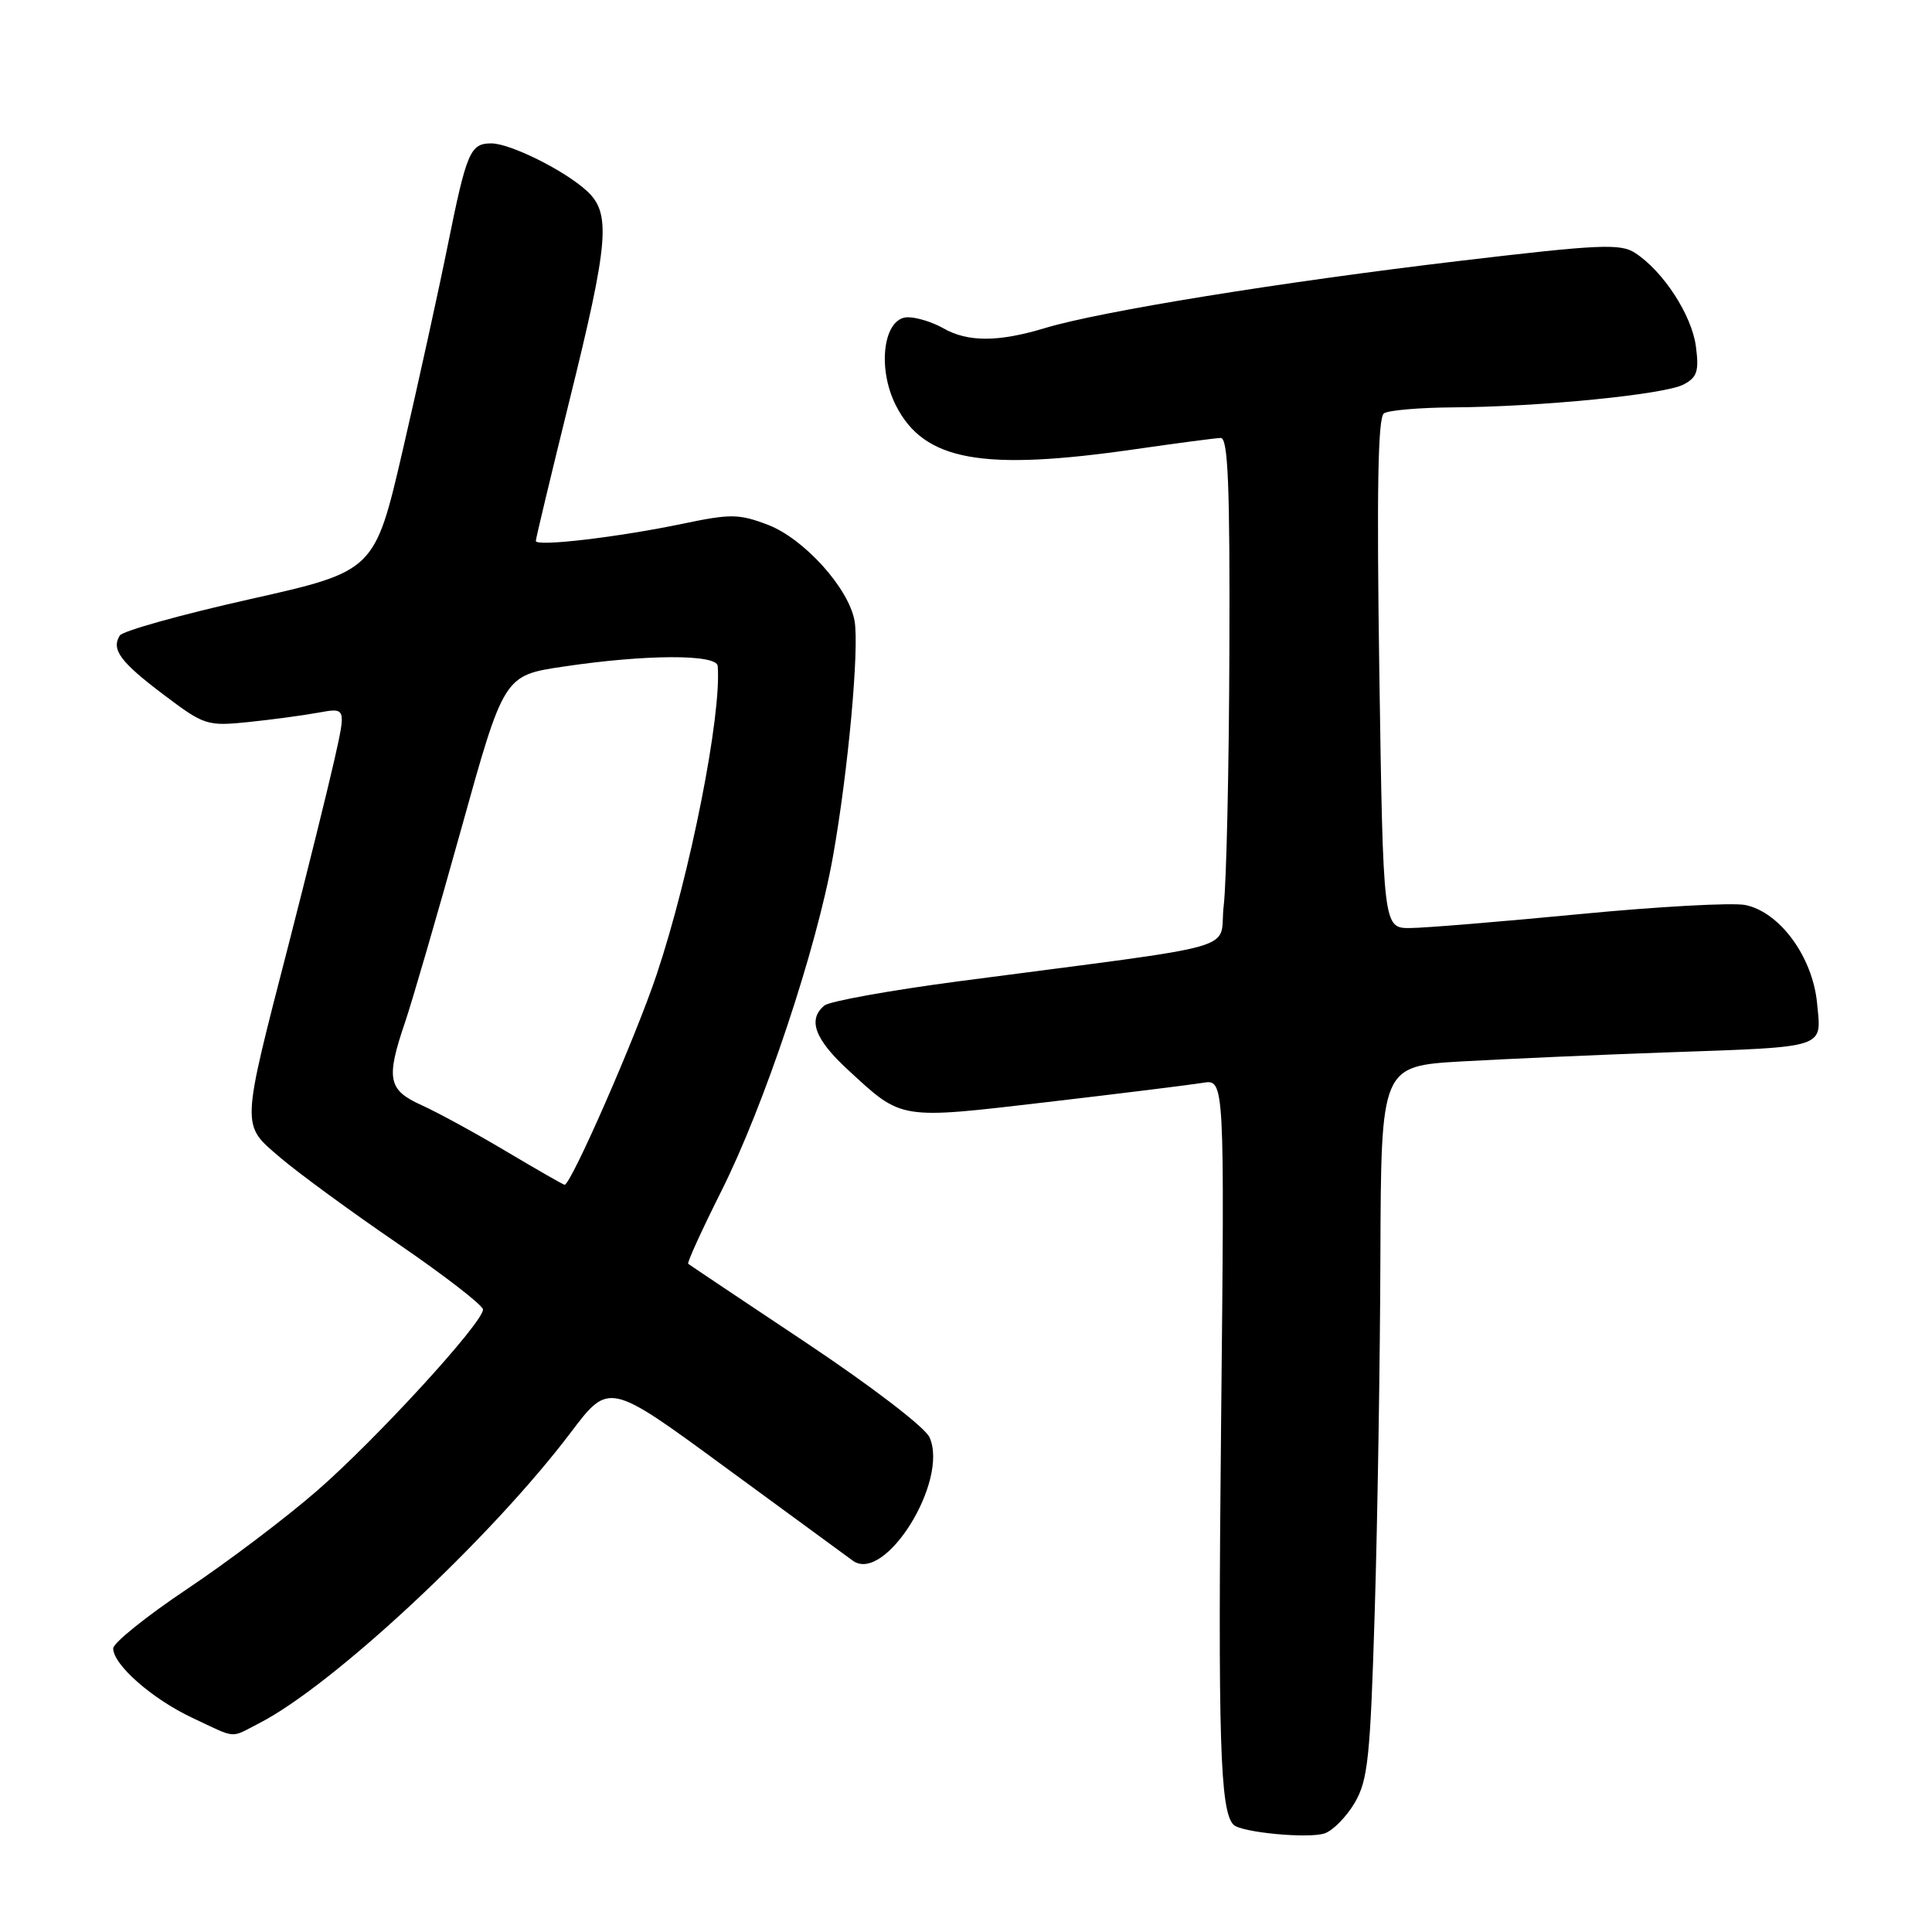 <?xml version="1.0" encoding="UTF-8" standalone="no"?>
<!DOCTYPE svg PUBLIC "-//W3C//DTD SVG 1.1//EN" "http://www.w3.org/Graphics/SVG/1.1/DTD/svg11.dtd" >
<svg xmlns="http://www.w3.org/2000/svg" xmlns:xlink="http://www.w3.org/1999/xlink" version="1.1" viewBox="0 0 256 256">
 <g >
 <path fill="currentColor"
d=" M 179.50 238.89 C 181.26 235.89 181.57 232.95 182.16 213.50 C 182.53 201.40 182.87 180.20 182.91 166.38 C 183.00 141.26 183.00 141.26 193.75 140.64 C 199.66 140.31 211.70 139.77 220.50 139.46 C 242.37 138.69 241.35 139.01 240.77 132.91 C 240.18 126.79 235.84 120.86 231.27 119.92 C 229.60 119.58 219.74 120.12 209.37 121.12 C 198.99 122.12 188.88 122.95 186.89 122.97 C 183.28 123.00 183.28 123.00 182.77 89.25 C 182.41 64.97 182.58 55.29 183.38 54.77 C 184.00 54.36 188.10 54.01 192.50 53.98 C 204.09 53.91 220.63 52.27 223.10 50.94 C 224.89 49.99 225.15 49.17 224.71 45.86 C 224.15 41.73 220.40 35.96 216.67 33.52 C 214.73 32.25 211.97 32.37 193.50 34.56 C 169.70 37.38 145.81 41.25 138.47 43.47 C 132.30 45.34 128.24 45.35 125.00 43.50 C 123.62 42.71 121.53 42.05 120.34 42.04 C 117.08 41.98 116.15 48.73 118.73 53.76 C 122.46 61.08 130.14 62.46 150.50 59.51 C 156.00 58.72 161.06 58.05 161.75 58.03 C 162.72 58.01 162.98 64.25 162.90 86.25 C 162.85 101.79 162.51 116.97 162.15 119.99 C 161.41 126.20 165.97 124.90 127.00 130.03 C 117.92 131.23 109.94 132.67 109.25 133.23 C 106.99 135.07 107.94 137.69 112.36 141.76 C 119.60 148.44 119.01 148.34 138.78 146.03 C 148.53 144.89 157.80 143.74 159.38 143.48 C 162.27 143.00 162.27 143.00 161.80 188.75 C 161.37 230.64 161.67 240.00 163.45 241.79 C 164.48 242.81 173.33 243.65 175.50 242.94 C 176.60 242.58 178.40 240.75 179.50 238.89 Z  M 34.30 228.36 C 44.09 223.36 65.04 203.82 75.63 189.81 C 80.69 183.12 80.69 183.12 95.95 194.31 C 104.35 200.46 112.02 206.08 112.99 206.79 C 117.25 209.91 125.78 196.20 123.16 190.44 C 122.55 189.11 115.43 183.66 106.79 177.90 C 98.38 172.30 91.36 167.60 91.19 167.46 C 91.02 167.32 92.99 163.00 95.57 157.85 C 101.25 146.55 108.18 125.79 110.37 113.50 C 112.39 102.17 113.88 85.86 113.23 82.25 C 112.45 77.92 106.53 71.37 101.75 69.54 C 97.92 68.08 96.81 68.07 90.50 69.39 C 81.94 71.18 71.00 72.47 71.00 71.68 C 71.00 71.36 73.03 62.90 75.50 52.89 C 80.68 31.95 80.98 28.24 77.75 25.29 C 74.79 22.57 67.60 19.00 65.10 19.00 C 62.31 19.00 61.83 20.12 59.33 32.50 C 58.11 38.55 55.43 50.74 53.38 59.59 C 49.65 75.68 49.65 75.68 33.10 79.40 C 24.00 81.44 16.24 83.61 15.87 84.21 C 14.72 86.07 15.94 87.72 21.71 92.07 C 27.06 96.11 27.45 96.23 32.88 95.68 C 35.97 95.36 40.16 94.80 42.18 94.43 C 45.86 93.76 45.86 93.76 44.32 100.63 C 43.47 104.41 40.75 115.38 38.28 125.00 C 31.88 149.83 31.92 148.92 37.16 153.41 C 39.55 155.45 46.56 160.58 52.75 164.81 C 58.93 169.04 63.99 172.96 64.00 173.52 C 64.00 175.27 49.85 190.72 42.00 197.54 C 37.88 201.13 30.11 207.00 24.75 210.58 C 19.39 214.17 15.00 217.70 15.00 218.42 C 15.00 220.59 20.19 225.14 25.50 227.63 C 31.47 230.43 30.42 230.35 34.30 228.36 Z  M 67.09 152.57 C 63.01 150.14 57.95 147.38 55.84 146.43 C 51.41 144.43 51.12 142.94 53.68 135.43 C 54.60 132.72 57.93 121.28 61.07 110.00 C 66.77 89.50 66.77 89.50 74.64 88.33 C 85.53 86.70 94.97 86.66 95.10 88.25 C 95.63 94.75 91.45 115.87 87.01 129.13 C 84.25 137.39 75.65 157.02 74.81 156.99 C 74.64 156.98 71.16 154.99 67.09 152.57 Z "/>
</g>
</svg>